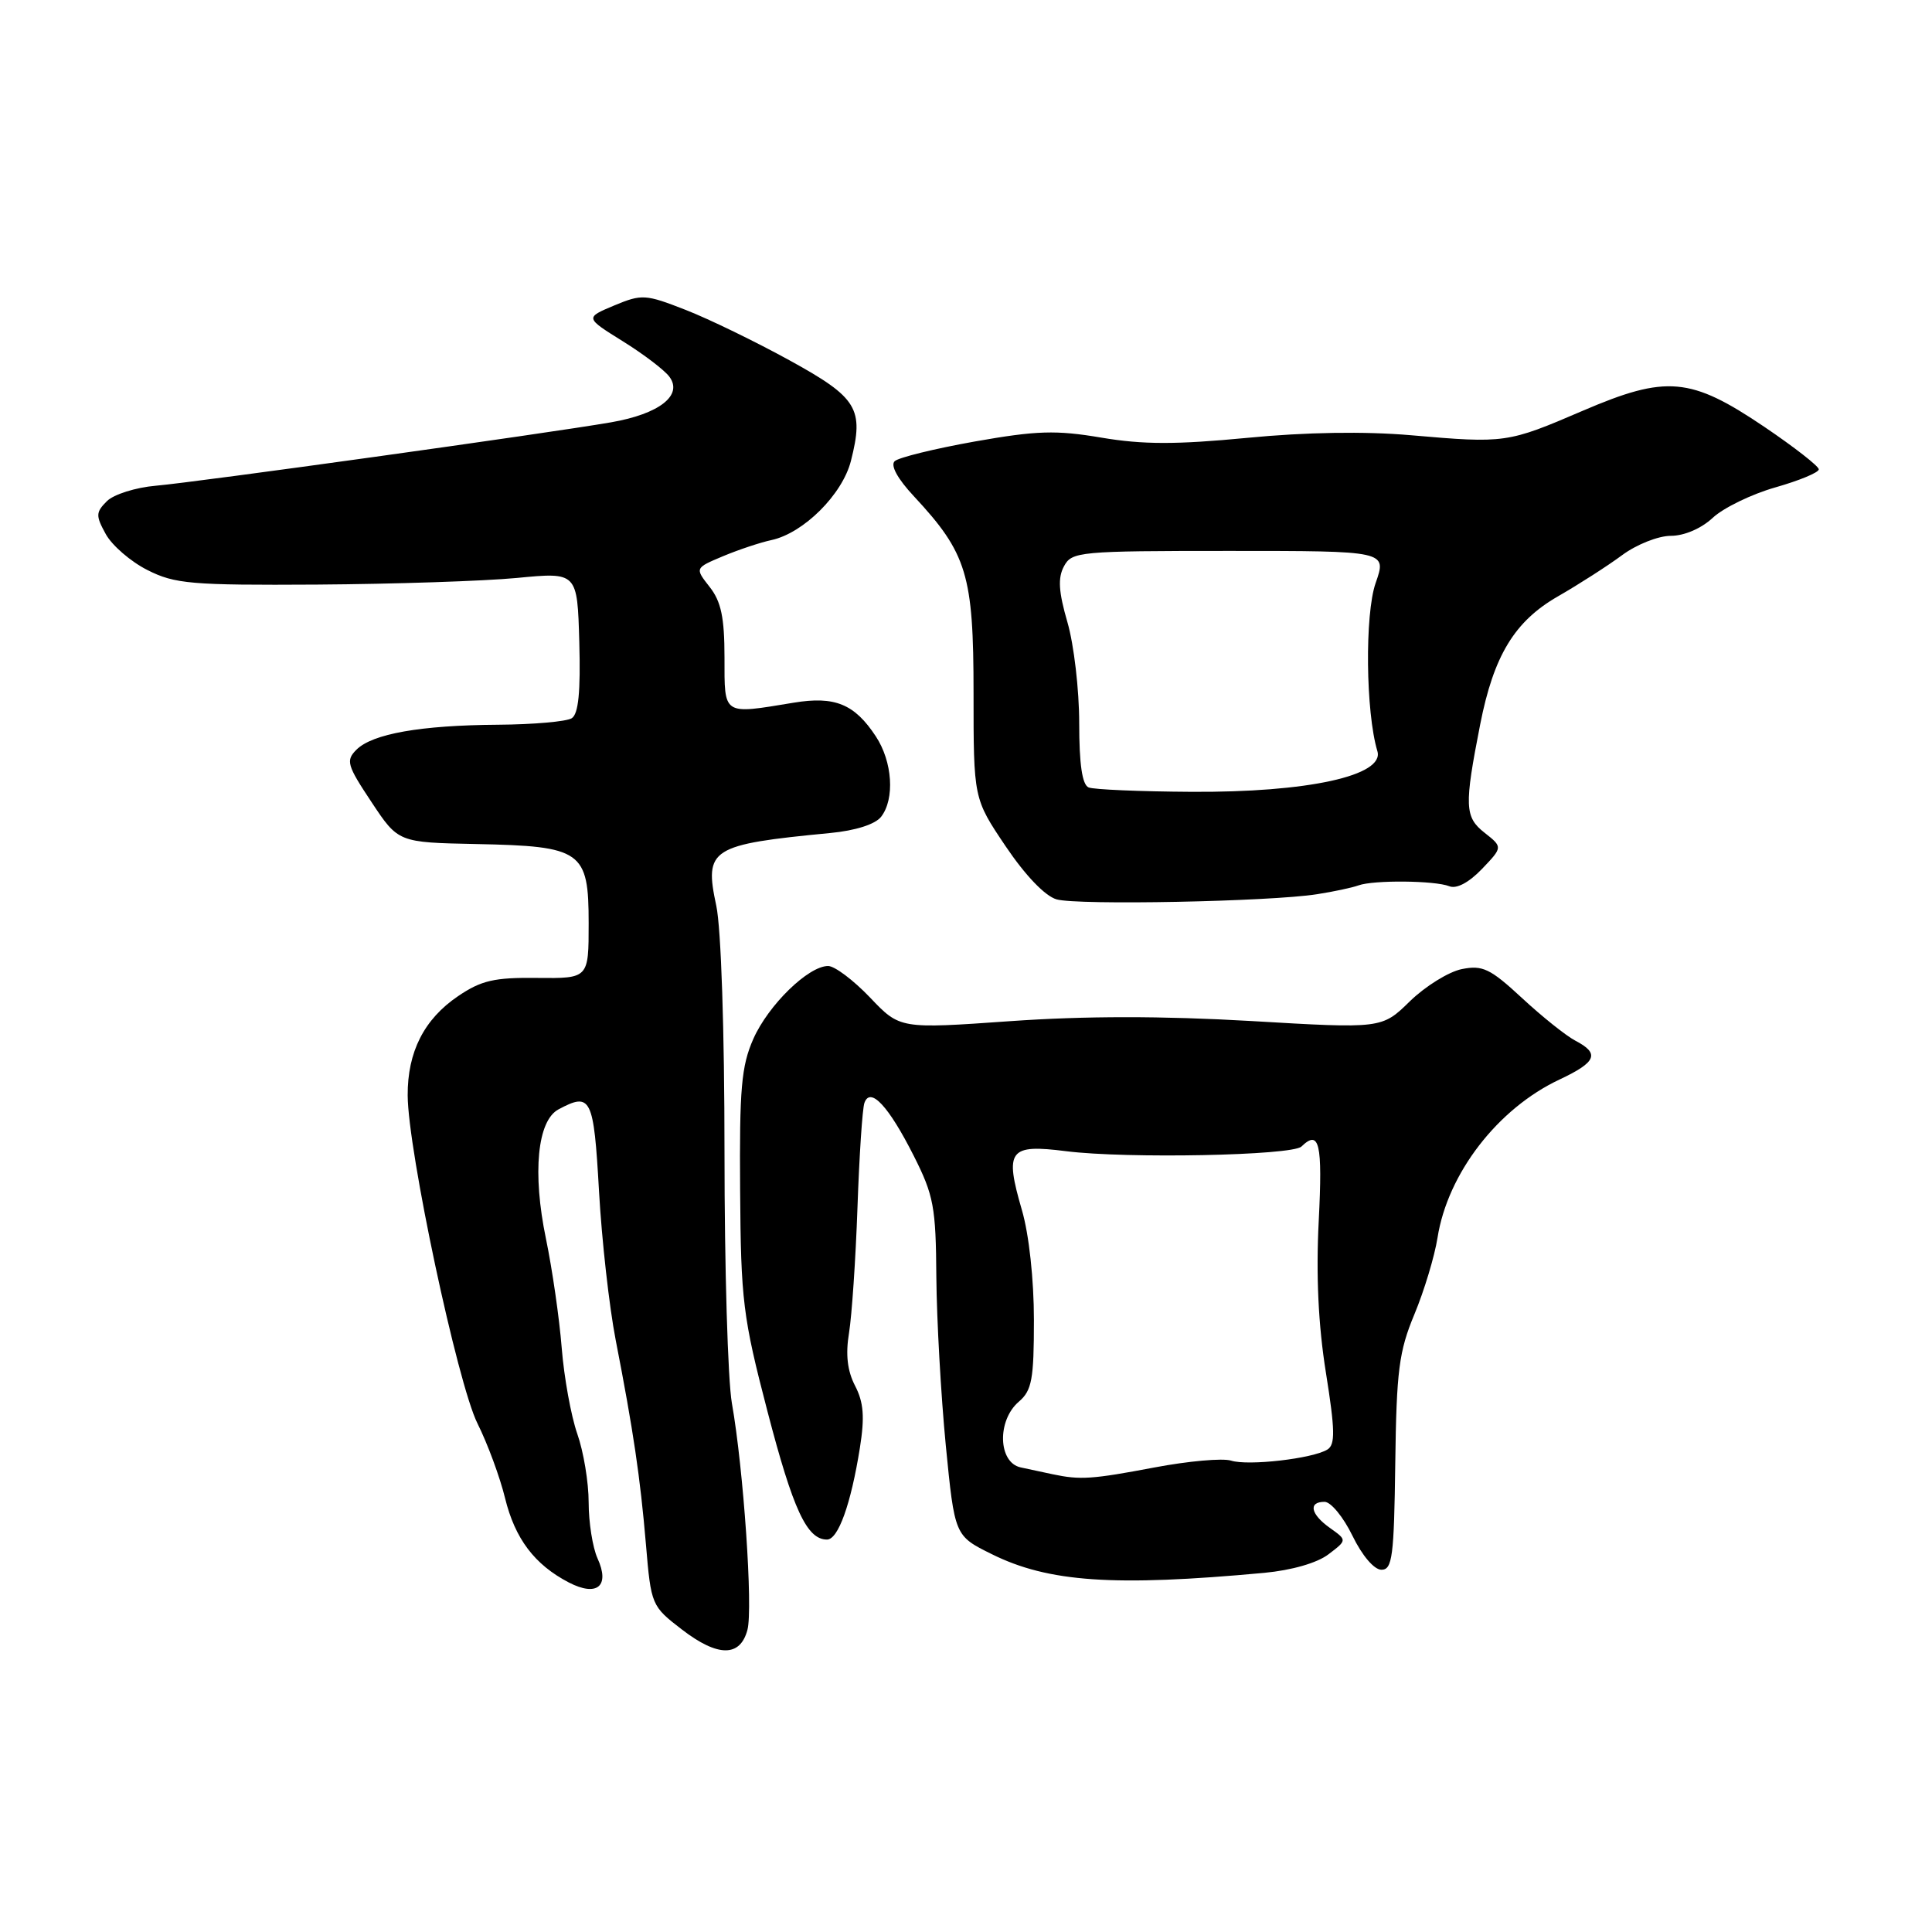 <?xml version="1.0" encoding="UTF-8" standalone="no"?>
<!DOCTYPE svg PUBLIC "-//W3C//DTD SVG 1.1//EN" "http://www.w3.org/Graphics/SVG/1.1/DTD/svg11.dtd" >
<svg xmlns="http://www.w3.org/2000/svg" xmlns:xlink="http://www.w3.org/1999/xlink" version="1.1" viewBox="0 0 256 256">
 <g >
 <path fill="currentColor"
d=" M 99.04 215.96 C 99.79 213.15 98.52 194.64 96.98 185.94 C 96.44 182.88 96.00 167.94 96.00 152.74 C 96.00 136.55 95.55 122.99 94.91 120.01 C 93.29 112.45 94.13 111.91 110.00 110.38 C 113.37 110.06 115.98 109.22 116.75 108.23 C 118.59 105.86 118.26 100.92 116.05 97.57 C 113.23 93.28 110.62 92.21 105.17 93.11 C 95.70 94.67 96.00 94.87 96.00 87.13 C 96.00 81.82 95.55 79.70 94.03 77.77 C 92.07 75.27 92.07 75.27 95.78 73.71 C 97.83 72.85 100.73 71.88 102.23 71.56 C 106.48 70.64 111.62 65.52 112.75 61.08 C 114.51 54.14 113.64 52.71 104.66 47.77 C 100.17 45.30 93.97 42.28 90.87 41.07 C 85.52 38.98 85.06 38.95 81.38 40.48 C 77.52 42.10 77.52 42.10 82.51 45.21 C 85.25 46.91 88.04 49.03 88.69 49.91 C 90.54 52.37 87.37 54.85 80.96 55.96 C 72.49 57.43 26.08 63.89 20.65 64.36 C 17.98 64.59 15.06 65.51 14.16 66.41 C 12.68 67.89 12.67 68.33 14.02 70.78 C 14.84 72.27 17.32 74.42 19.53 75.53 C 23.16 77.37 25.30 77.56 42.02 77.46 C 52.19 77.39 64.10 77.00 68.50 76.58 C 76.50 75.81 76.50 75.81 76.76 85.09 C 76.94 91.69 76.65 94.60 75.76 95.17 C 75.07 95.61 70.67 96.00 66.00 96.03 C 55.73 96.10 49.34 97.23 47.23 99.34 C 45.80 100.77 45.98 101.40 49.22 106.27 C 52.77 111.63 52.77 111.63 63.10 111.84 C 77.12 112.12 78.00 112.74 78.00 122.35 C 78.00 129.65 78.00 129.65 71.18 129.58 C 65.49 129.51 63.77 129.91 60.69 132.00 C 56.19 135.05 53.99 139.39 54.02 145.15 C 54.05 152.43 60.62 183.31 63.27 188.62 C 64.61 191.30 66.25 195.75 66.92 198.50 C 68.24 203.89 70.83 207.32 75.36 209.68 C 79.12 211.63 80.86 210.17 79.17 206.48 C 78.53 205.06 78.00 201.73 78.00 199.08 C 78.00 196.42 77.32 192.33 76.49 189.98 C 75.67 187.63 74.74 182.51 74.43 178.61 C 74.12 174.70 73.18 168.18 72.34 164.13 C 70.53 155.42 71.20 148.50 74.00 147.00 C 78.31 144.69 78.67 145.40 79.37 157.80 C 79.73 164.29 80.73 173.18 81.58 177.55 C 83.93 189.62 84.83 195.72 85.59 204.64 C 86.27 212.70 86.33 212.82 90.37 215.93 C 95.12 219.58 98.08 219.59 99.04 215.96 Z  M 167.52 208.41 C 171.15 208.07 174.53 207.10 176.02 205.96 C 178.50 204.08 178.50 204.08 176.25 202.48 C 173.66 200.65 173.31 199.00 175.51 199.00 C 176.35 199.00 178.01 201.03 179.21 203.50 C 180.49 206.13 182.08 208.00 183.05 208.00 C 184.49 208.00 184.72 206.25 184.88 193.89 C 185.04 181.60 185.37 179.06 187.42 174.14 C 188.71 171.04 190.09 166.47 190.48 164.00 C 191.82 155.49 198.46 146.88 206.65 143.04 C 211.55 140.73 212.01 139.60 208.75 137.90 C 207.51 137.25 204.33 134.71 201.68 132.25 C 197.46 128.34 196.45 127.86 193.70 128.41 C 191.96 128.76 188.87 130.68 186.82 132.67 C 183.10 136.31 183.10 136.31 165.77 135.29 C 154.00 134.61 143.76 134.61 133.84 135.31 C 119.24 136.34 119.24 136.34 115.28 132.17 C 113.09 129.88 110.60 128.00 109.73 128.00 C 107.11 128.00 101.81 133.17 99.82 137.66 C 98.23 141.26 97.97 144.27 98.07 157.70 C 98.17 172.34 98.43 174.49 101.69 187.00 C 105.09 200.06 106.92 204.00 109.58 204.00 C 111.07 204.00 112.75 199.31 113.94 191.85 C 114.59 187.76 114.44 185.82 113.30 183.62 C 112.27 181.63 112.03 179.46 112.50 176.62 C 112.87 174.35 113.38 166.88 113.62 160.00 C 113.86 153.12 114.27 146.89 114.54 146.14 C 115.32 143.95 117.75 146.56 121.08 153.16 C 123.72 158.39 124.01 159.93 124.07 169.22 C 124.12 174.87 124.68 184.90 125.32 191.50 C 126.50 203.50 126.50 203.50 131.41 205.93 C 138.92 209.66 147.61 210.25 167.52 208.41 Z  M 174.50 118.49 C 176.70 118.15 179.18 117.62 180.00 117.32 C 182.02 116.59 190.12 116.67 192.04 117.43 C 192.99 117.82 194.63 116.95 196.36 115.15 C 199.13 112.25 199.13 112.25 196.71 110.34 C 194.07 108.27 194.01 106.80 196.13 96.00 C 197.92 86.88 200.68 82.33 206.42 79.03 C 209.21 77.43 213.05 74.96 214.94 73.56 C 216.84 72.15 219.74 71.00 221.39 71.00 C 223.17 71.00 225.43 70.03 226.95 68.61 C 228.35 67.30 232.09 65.48 235.25 64.58 C 238.41 63.68 241.00 62.61 241.00 62.19 C 241.00 61.78 237.76 59.25 233.80 56.57 C 224.00 49.95 220.81 49.67 209.72 54.43 C 199.76 58.71 199.45 58.76 186.95 57.67 C 180.82 57.14 173.05 57.26 165.24 58.02 C 155.84 58.92 151.45 58.92 145.95 57.99 C 139.92 56.97 137.37 57.05 129.17 58.50 C 123.85 59.45 119.07 60.62 118.55 61.11 C 117.96 61.66 118.93 63.44 121.09 65.75 C 128.14 73.33 129.00 76.15 129.00 91.80 C 129.00 105.82 129.00 105.82 133.25 112.13 C 135.85 115.99 138.47 118.73 140.00 119.17 C 142.79 119.97 168.26 119.47 174.50 118.49 Z  M 139.50 195.35 C 138.40 195.11 136.49 194.71 135.25 194.44 C 132.25 193.80 132.09 188.22 135.00 185.73 C 136.73 184.25 137.00 182.78 137.00 174.91 C 137.00 169.56 136.35 163.56 135.41 160.35 C 133.09 152.37 133.69 151.58 141.27 152.54 C 149.28 153.55 171.21 153.12 172.45 151.92 C 174.83 149.62 175.26 151.48 174.74 161.75 C 174.37 168.97 174.68 175.58 175.69 181.88 C 176.91 189.53 176.94 191.42 175.89 192.07 C 173.94 193.28 165.39 194.26 163.12 193.54 C 162.01 193.19 157.44 193.60 152.95 194.45 C 144.71 196.01 143.15 196.12 139.50 195.35 Z  M 144.25 104.34 C 143.40 103.99 143.00 101.30 143.00 95.82 C 143.00 91.41 142.30 85.40 141.44 82.45 C 140.27 78.41 140.15 76.58 140.98 75.04 C 142.02 73.09 142.95 73.00 162.92 73.00 C 183.77 73.00 183.77 73.00 182.28 77.25 C 180.83 81.40 180.96 94.38 182.51 99.53 C 183.49 102.78 173.27 105.02 157.84 104.92 C 151.05 104.88 144.94 104.62 144.25 104.34 Z "/>
</g>
</svg>